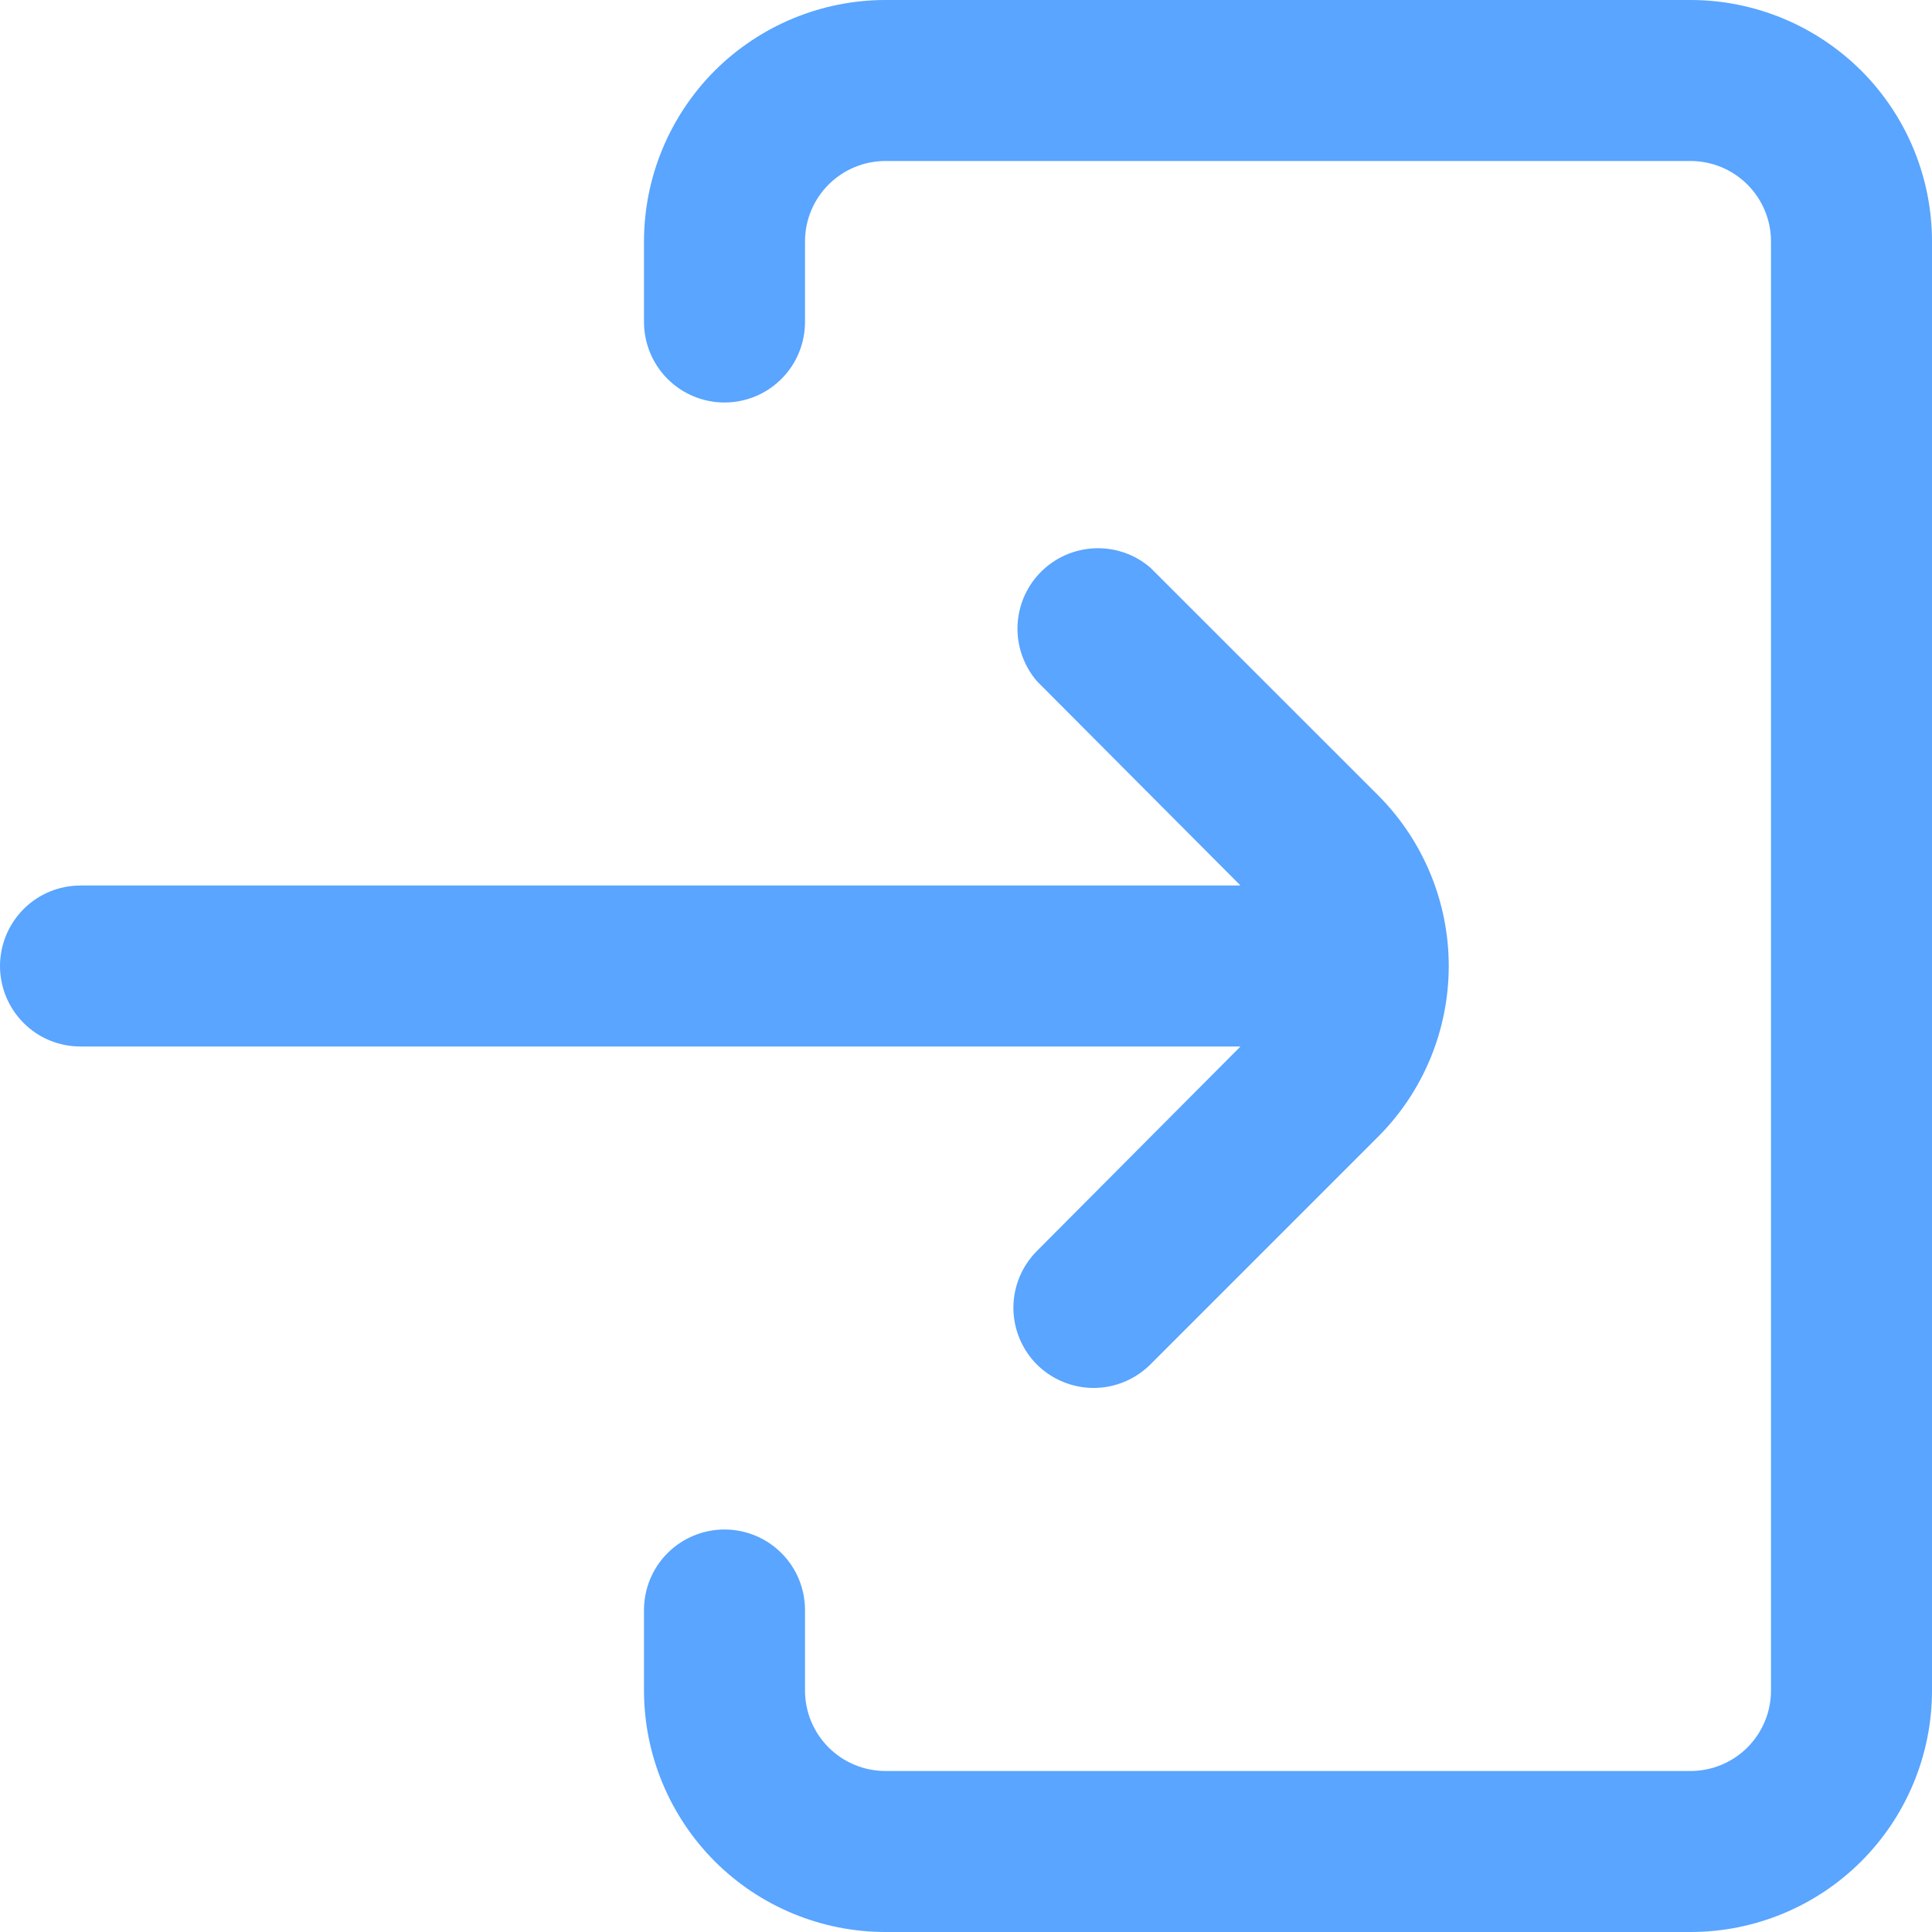 <svg width="15" height="15" viewBox="0 0 15 15" fill="none" xmlns="http://www.w3.org/2000/svg">
<path d="M13.125 0H6.875C6.378 0 5.901 0.198 5.549 0.549C5.198 0.901 5 1.378 5 1.875V2.5C5 2.666 5.066 2.825 5.183 2.942C5.3 3.059 5.459 3.125 5.625 3.125C5.791 3.125 5.95 3.059 6.067 2.942C6.184 2.825 6.25 2.666 6.25 2.5V1.875C6.25 1.709 6.316 1.55 6.433 1.433C6.55 1.316 6.709 1.25 6.875 1.25H13.125C13.291 1.25 13.45 1.316 13.567 1.433C13.684 1.55 13.75 1.709 13.75 1.875V13.125C13.75 13.291 13.684 13.45 13.567 13.567C13.45 13.684 13.291 13.75 13.125 13.75H6.875C6.709 13.75 6.55 13.684 6.433 13.567C6.316 13.45 6.25 13.291 6.25 13.125V12.5C6.25 12.334 6.184 12.175 6.067 12.058C5.95 11.941 5.791 11.875 5.625 11.875C5.459 11.875 5.3 11.941 5.183 12.058C5.066 12.175 5 12.334 5 12.5V13.125C5 13.622 5.198 14.099 5.549 14.451C5.901 14.803 6.378 15 6.875 15H13.125C13.622 15 14.099 14.803 14.451 14.451C14.803 14.099 15 13.622 15 13.125V1.875C15 1.378 14.803 0.901 14.451 0.549C14.099 0.198 13.622 0 13.125 0Z" fill="#59A5FF"/>
<path d="M8.05 9.713C7.934 9.83 7.868 9.988 7.868 10.153C7.868 10.319 7.934 10.477 8.05 10.594C8.167 10.71 8.326 10.776 8.491 10.776C8.656 10.776 8.814 10.71 8.931 10.594L10.7 8.825C11.051 8.474 11.248 7.997 11.248 7.5C11.248 7.004 11.051 6.527 10.7 6.175L8.931 4.407C8.812 4.304 8.658 4.251 8.501 4.257C8.343 4.263 8.194 4.328 8.083 4.439C7.971 4.551 7.906 4.7 7.9 4.857C7.894 5.015 7.948 5.168 8.05 5.288L9.631 6.875H0.625C0.459 6.875 0.3 6.941 0.183 7.058C0.066 7.176 0 7.335 0 7.5C0 7.666 0.066 7.825 0.183 7.942C0.3 8.06 0.459 8.125 0.625 8.125H9.631L8.05 9.713Z" fill="#59A5FF"/>
</svg>
